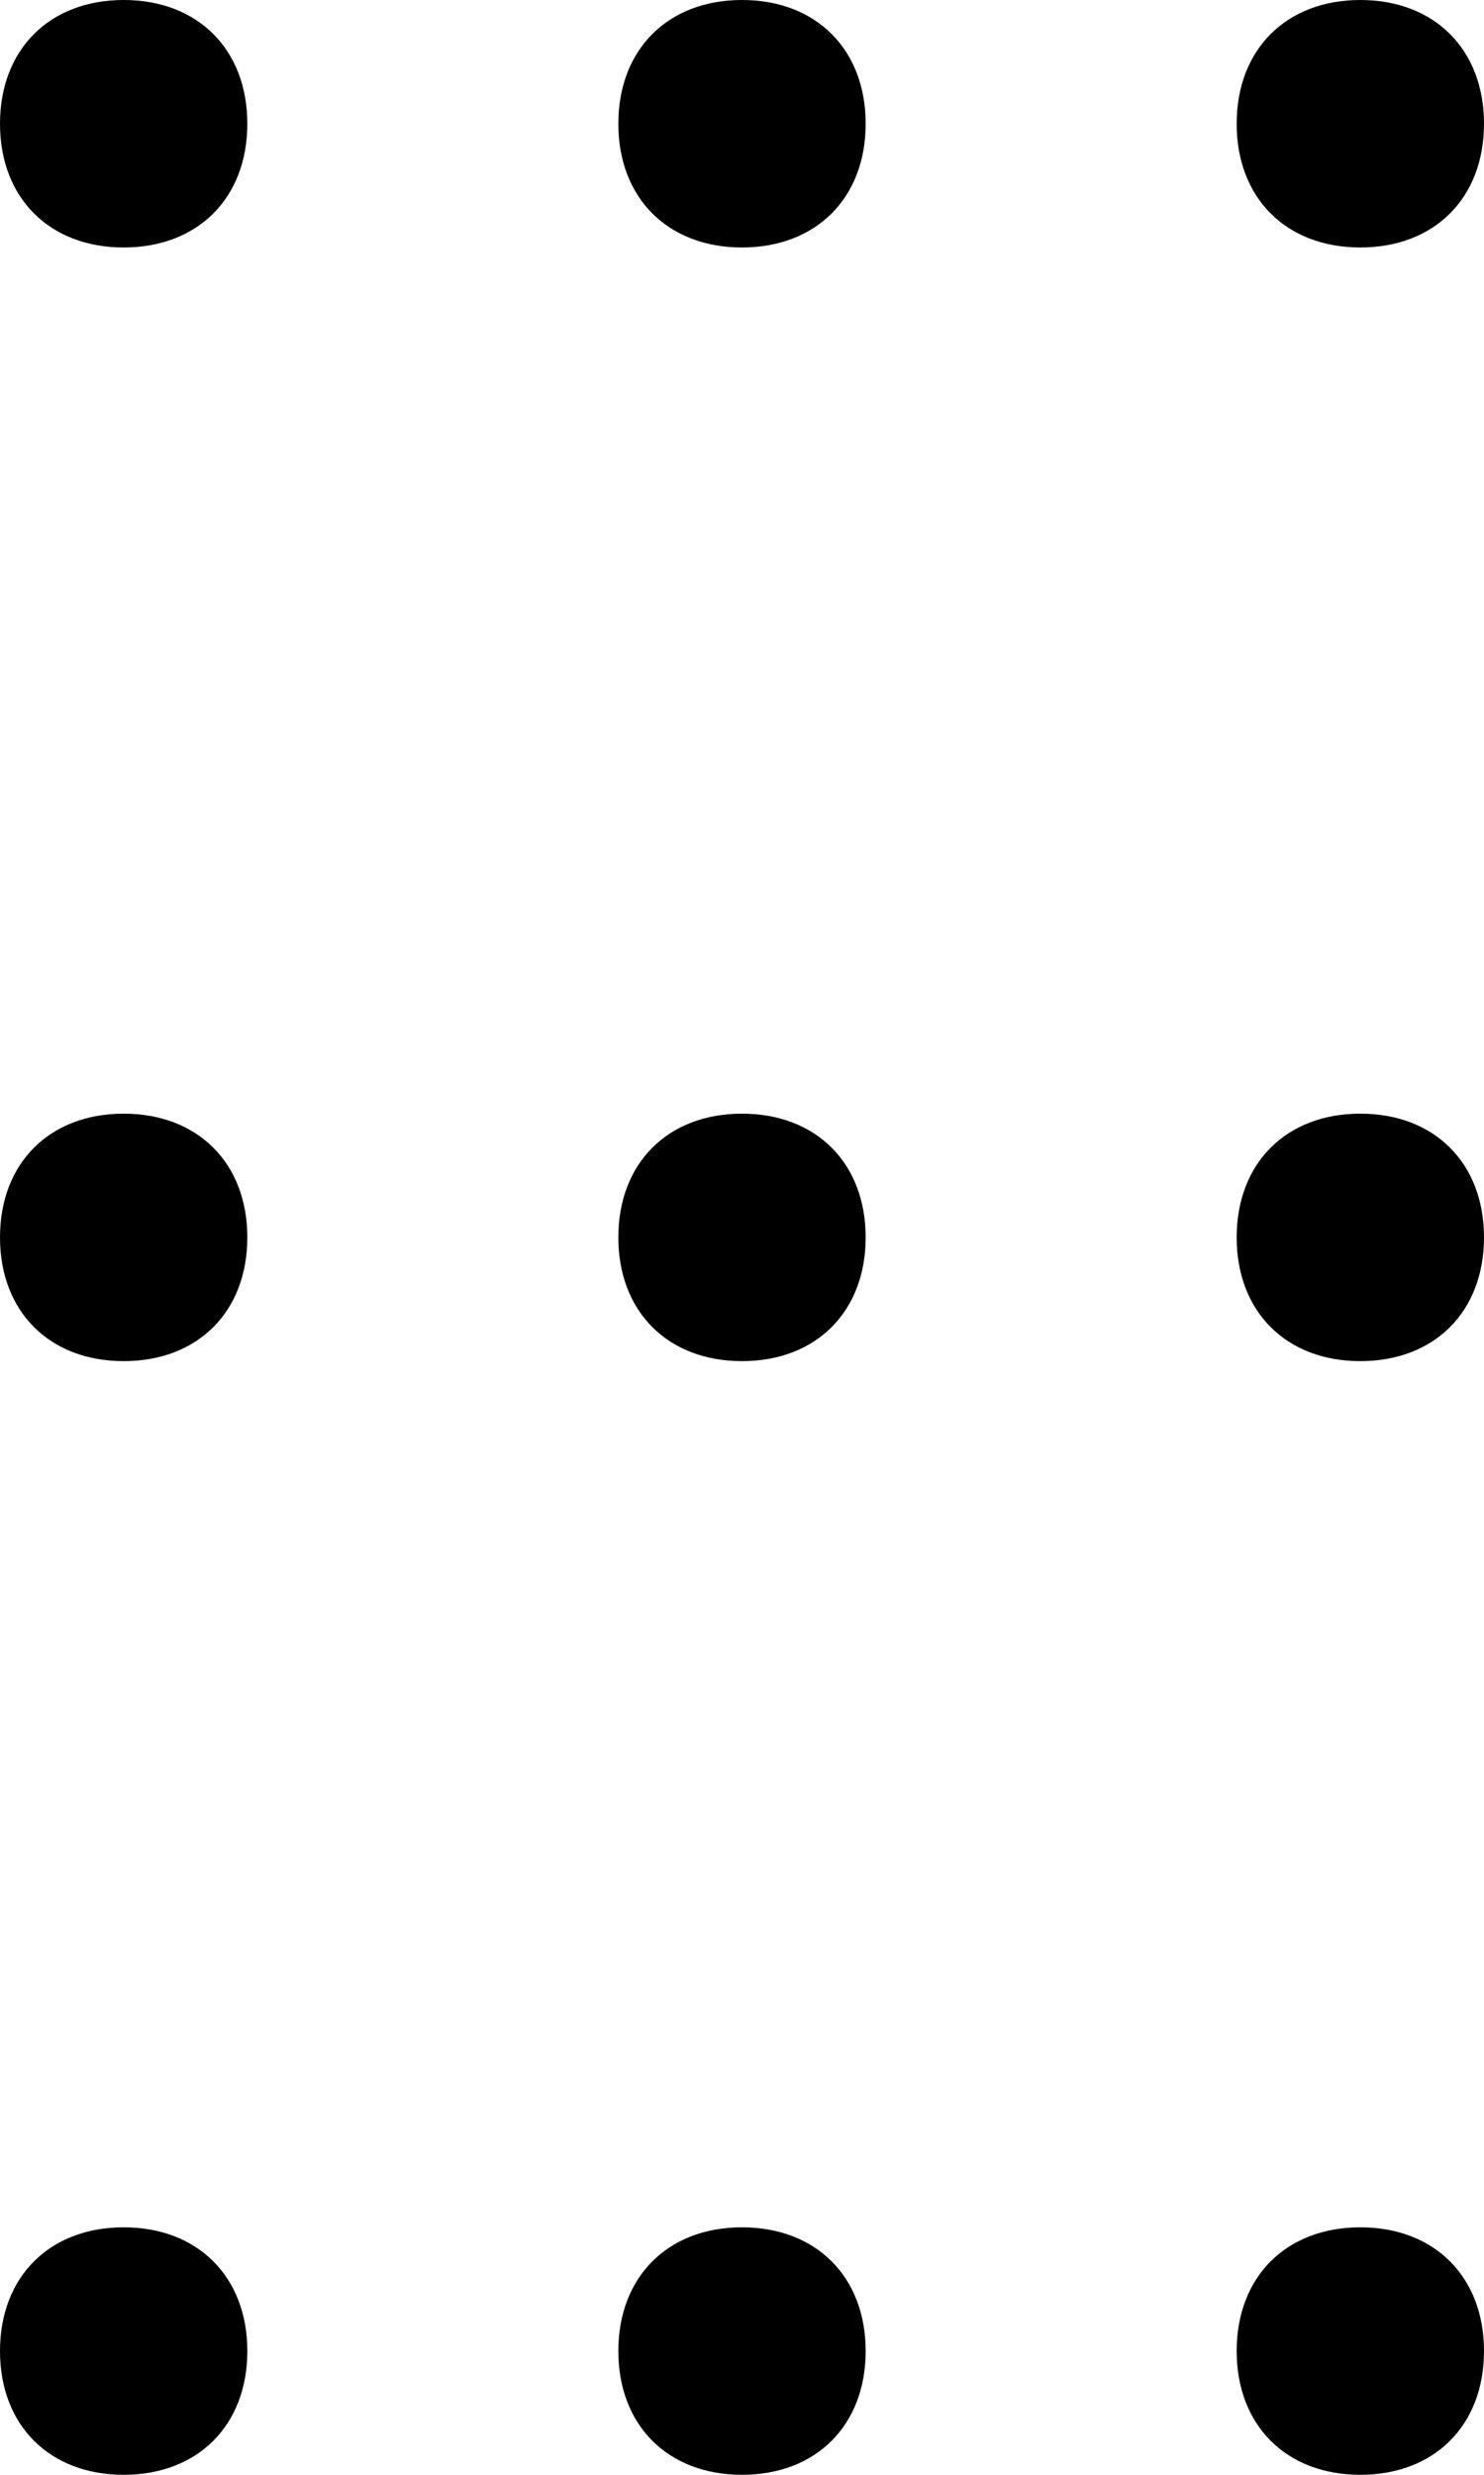 <?xml version="1.0" encoding="utf-8"?>
<!-- Generator: Adobe Illustrator 20.1.0, SVG Export Plug-In . SVG Version: 6.00 Build 0)  -->
<svg version="1.1" id="Layer_1" xmlns="http://www.w3.org/2000/svg" xmlns:xlink="http://www.w3.org/1999/xlink" x="0px" y="0px"
	 viewBox="0 0 12 20" style="enable-background:new 0 0 12 20;" xml:space="preserve">
<title>move</title>
<desc>Created with Sketch.</desc>
<path d="M1,2c0.6,0,1-0.4,1-1S1.6,0,1,0S0,0.4,0,1S0.4,2,1,2z M6,2c0.6,0,1-0.4,1-1S6.6,0,6,0S5,0.4,5,1S5.4,2,6,2z M11,2
	c0.6,0,1-0.4,1-1s-0.4-1-1-1s-1,0.4-1,1S10.4,2,11,2z M1,11c0.6,0,1-0.4,1-1c0-0.6-0.4-1-1-1s-1,0.4-1,1C0,10.6,0.4,11,1,11z M6,11
	c0.6,0,1-0.4,1-1c0-0.6-0.4-1-1-1s-1,0.4-1,1C5,10.6,5.4,11,6,11z M11,11c0.6,0,1-0.4,1-1c0-0.6-0.4-1-1-1s-1,0.4-1,1
	C10,10.6,10.4,11,11,11z M1,20c0.6,0,1-0.4,1-1s-0.4-1-1-1s-1,0.4-1,1S0.4,20,1,20z M6,20c0.6,0,1-0.4,1-1s-0.4-1-1-1s-1,0.4-1,1
	S5.4,20,6,20z M11,20c0.6,0,1-0.4,1-1s-0.4-1-1-1s-1,0.4-1,1S10.4,20,11,20z"/>
</svg>
